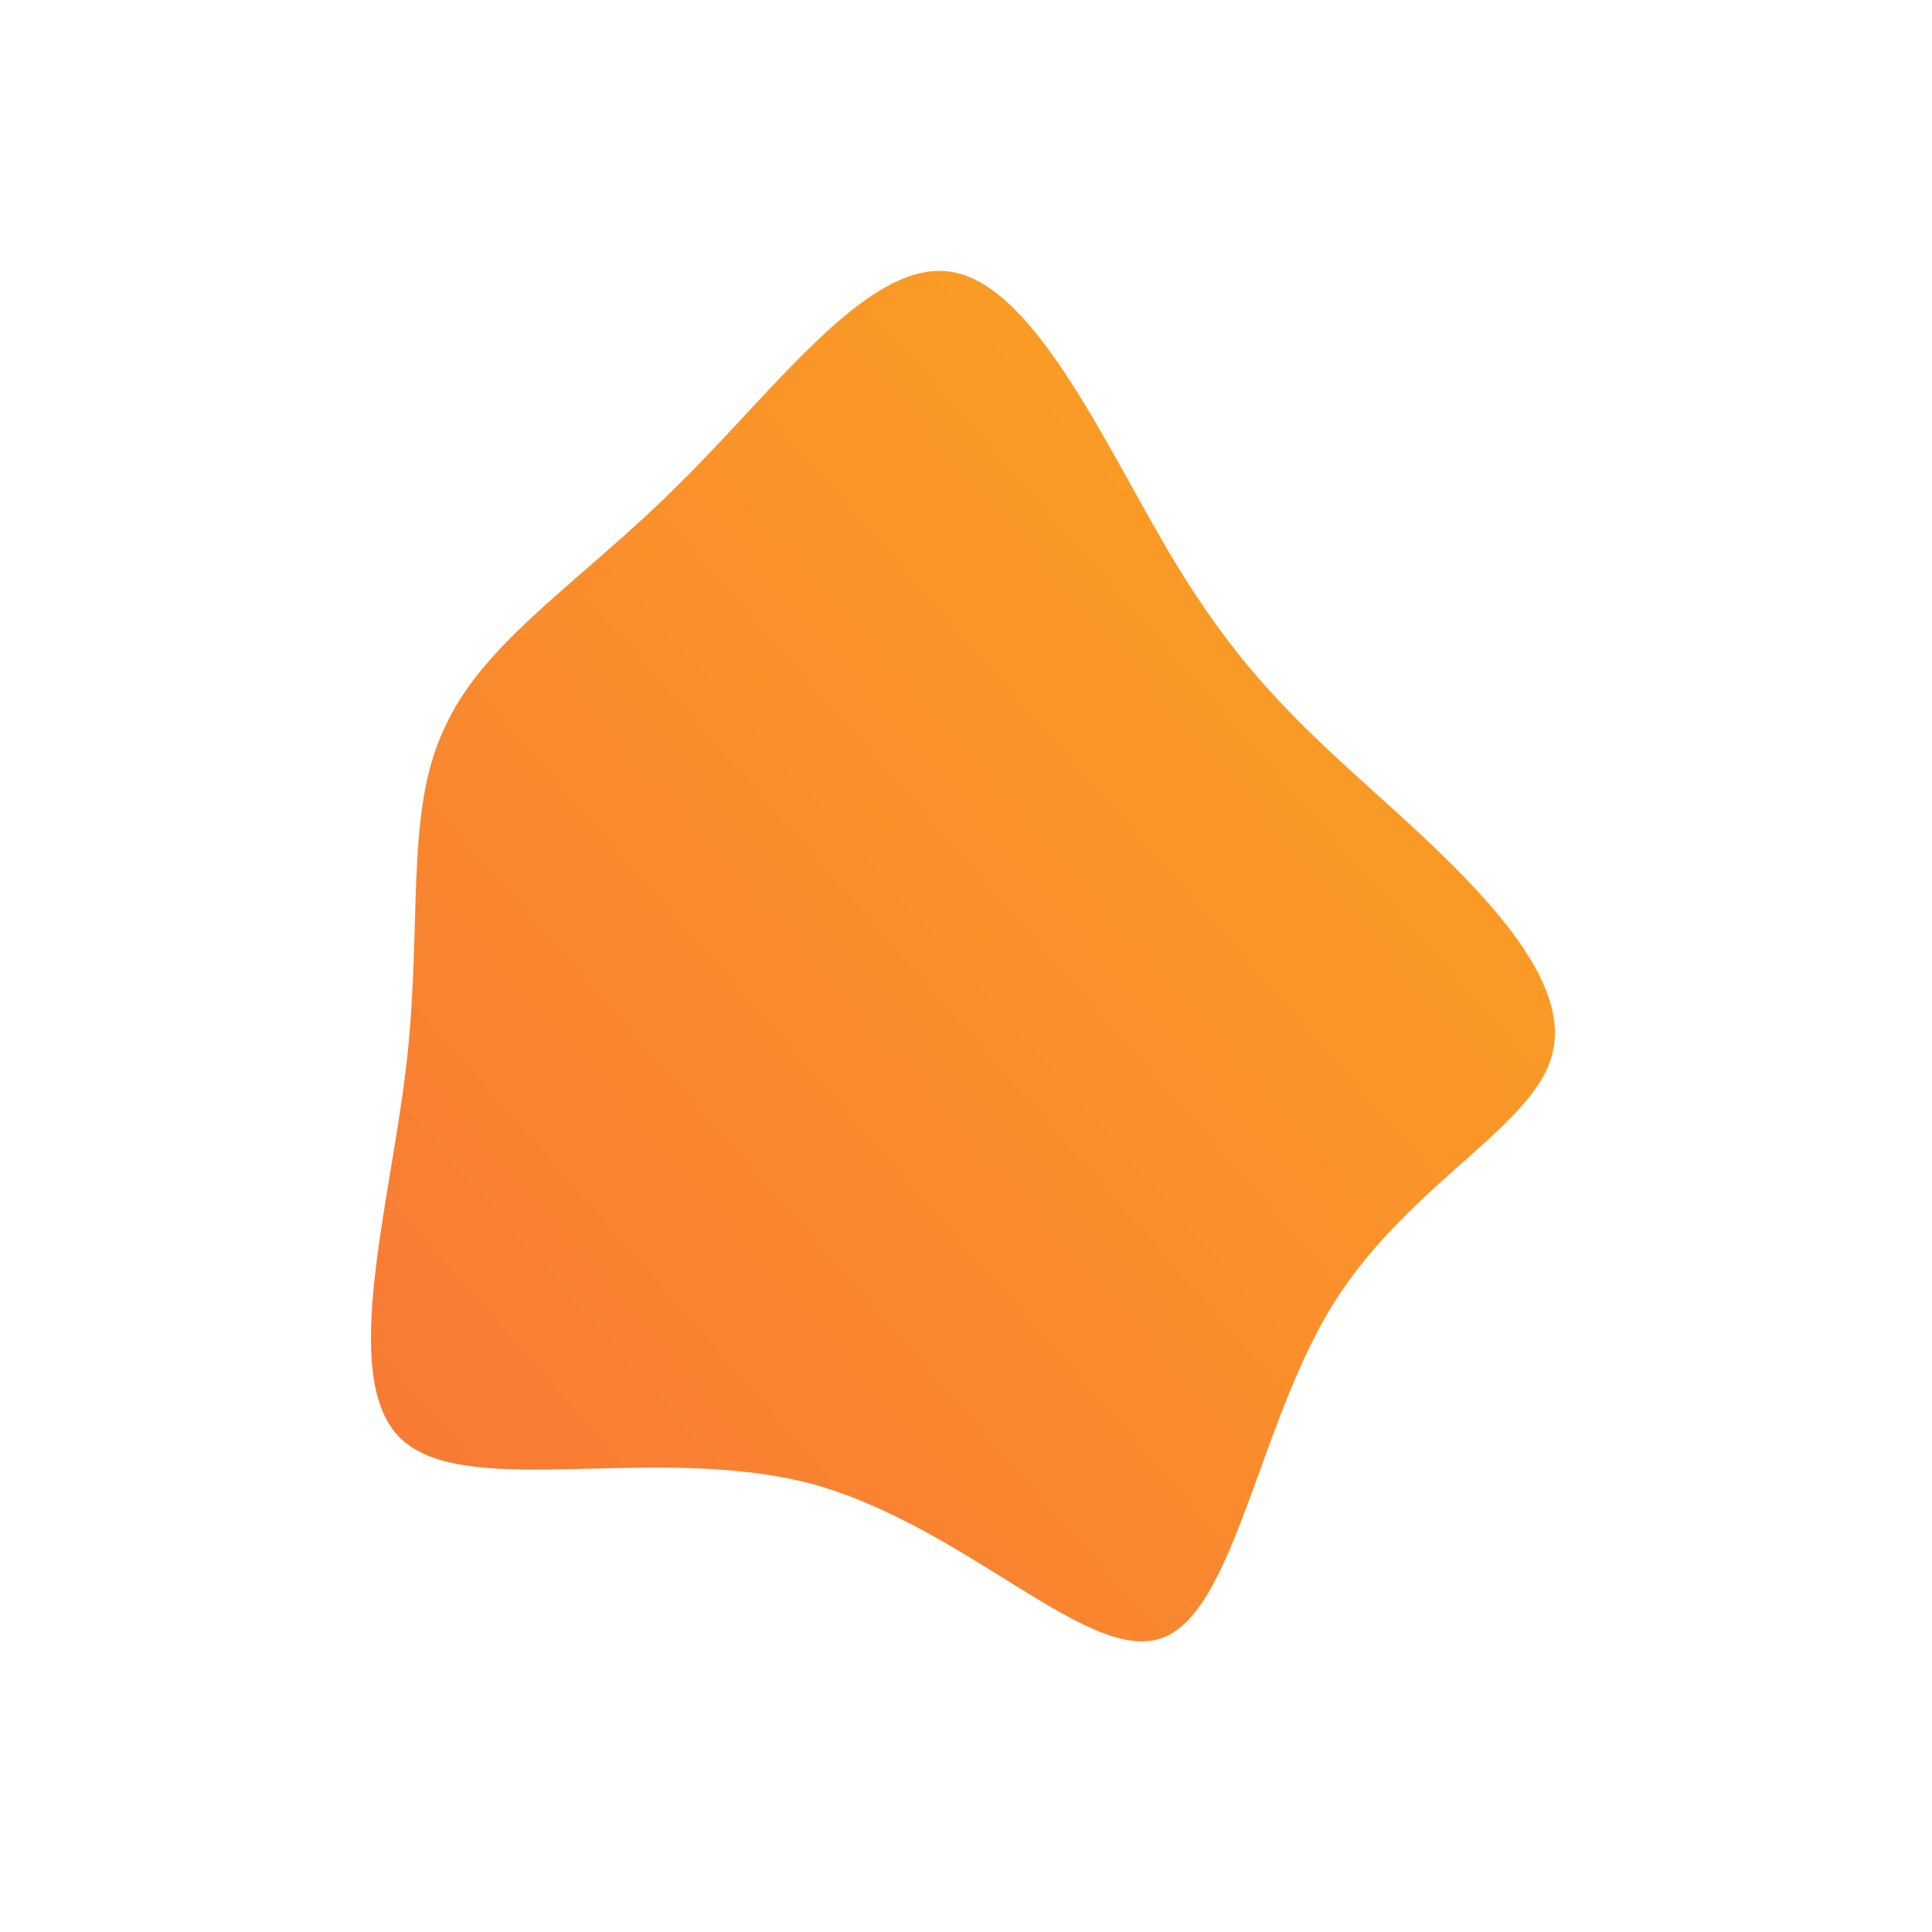 <!--?xml version="1.0" standalone="no"?-->
              <svg id="sw-js-blob-svg" viewBox="0 0 100 100" xmlns="http://www.w3.org/2000/svg" version="1.1">
                    <defs> 
                        <linearGradient id="sw-gradient" x1="0" x2="1" y1="1" y2="0">
                            <stop id="stop1" stop-color="rgba(248, 117, 55, 1)" offset="0%"></stop>
                            <stop id="stop2" stop-color="rgba(251, 168, 31, 1)" offset="100%"></stop>
                        </linearGradient>
                    </defs>
                <path fill="url(#sw-gradient)" d="M11,-20.6C14.5,-14.9,17.6,-12.2,21.8,-8.4C26,-4.6,31.2,0.3,30.4,4.3C29.7,8.2,23,11.1,19,17.5C15.1,23.8,13.9,33.5,10.1,34.8C6.3,36.1,0,29,-8,26.8C-16,24.7,-25.6,27.6,-29.1,24.6C-32.5,21.7,-29.9,12.8,-29,5.4C-28.1,-2,-29.1,-7.9,-27,-12.3C-25,-16.8,-19.9,-19.9,-14.9,-24.9C-9.8,-29.9,-4.9,-36.8,-0.6,-35.9C3.8,-35,7.5,-26.3,11,-20.6Z" transform="translate(50 50)" stroke-width="0" style="transition: all 0.3s ease 0s;" stroke="url(#sw-gradient)"></path>
              </svg>